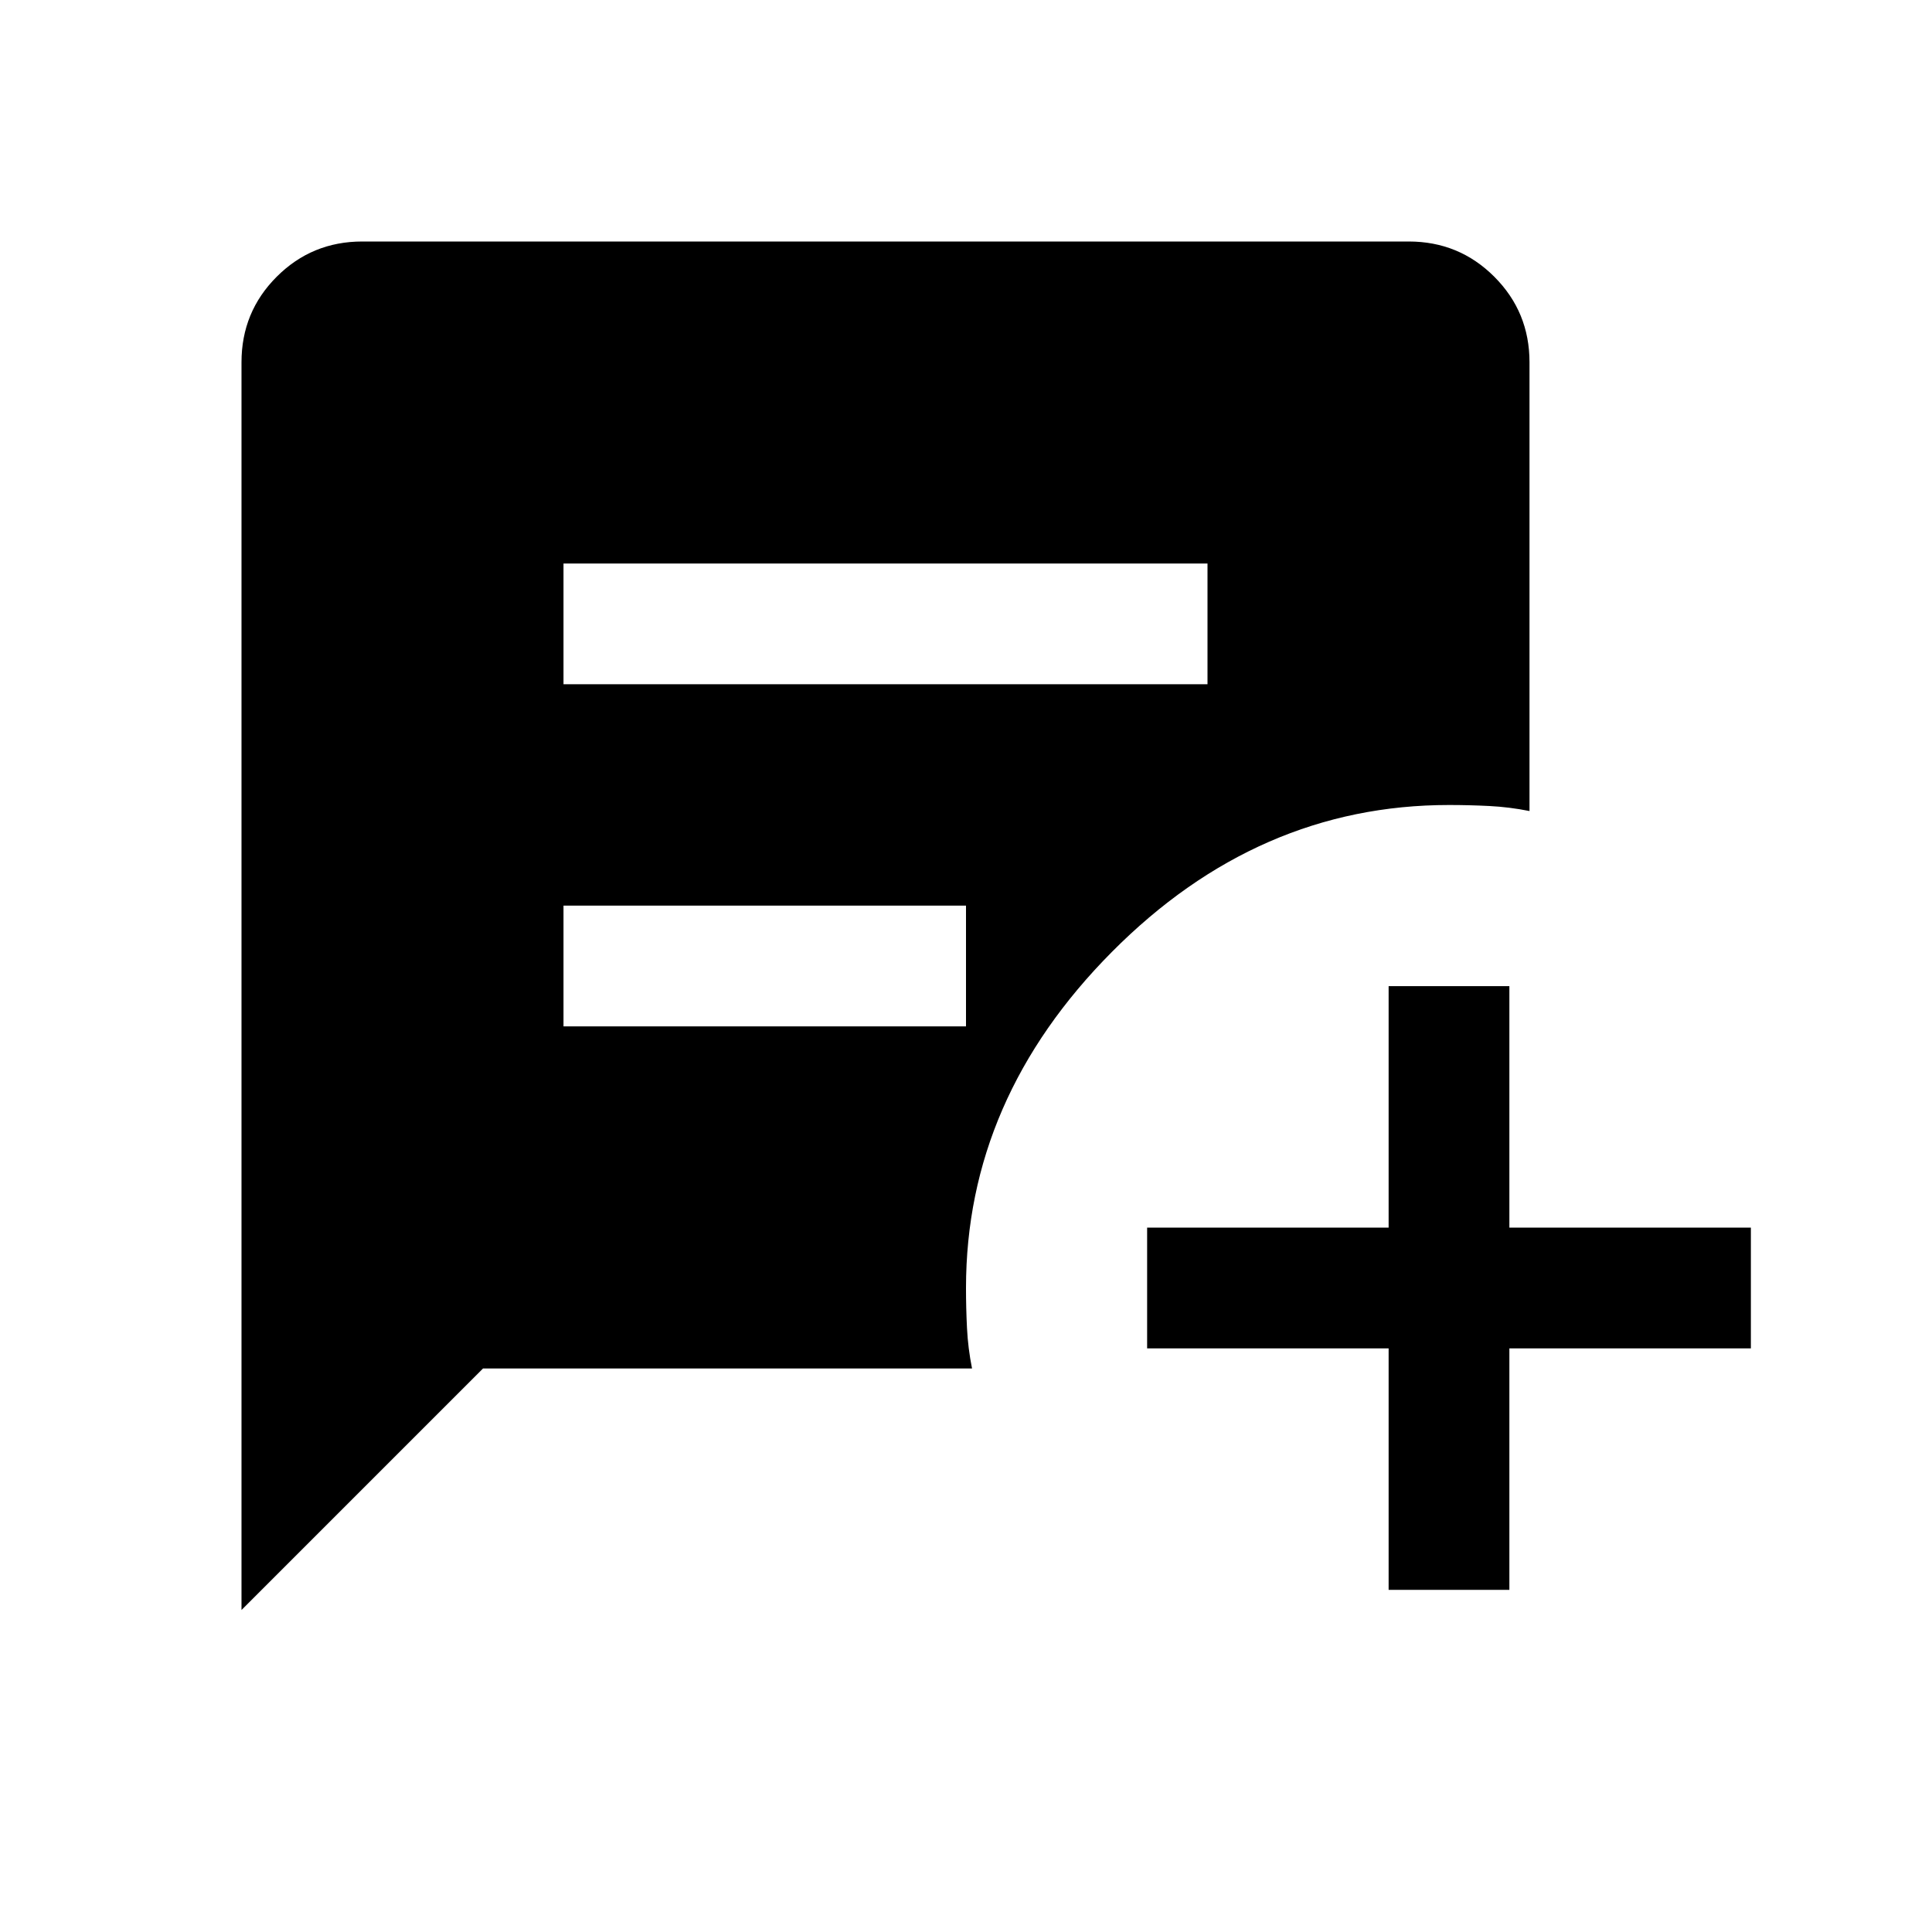 <svg xmlns="http://www.w3.org/2000/svg" width="48" height="48" viewBox="0 0 48 48"><path d="M14 17h16v-3H14Zm0 8.5h10v-3H14Zm20.5 14v-6h-6v-3h6v-6h3v6h6v3h-6v6ZM6 40V9q0-1.25.875-2.125T9 6h26q1.25 0 2.125.875T38 9v11.15q-.5-.1-1-.125Q36.5 20 36 20q-4.75 0-8.375 3.65T24 32q0 .5.025 1t.125 1H12Z"/></svg>